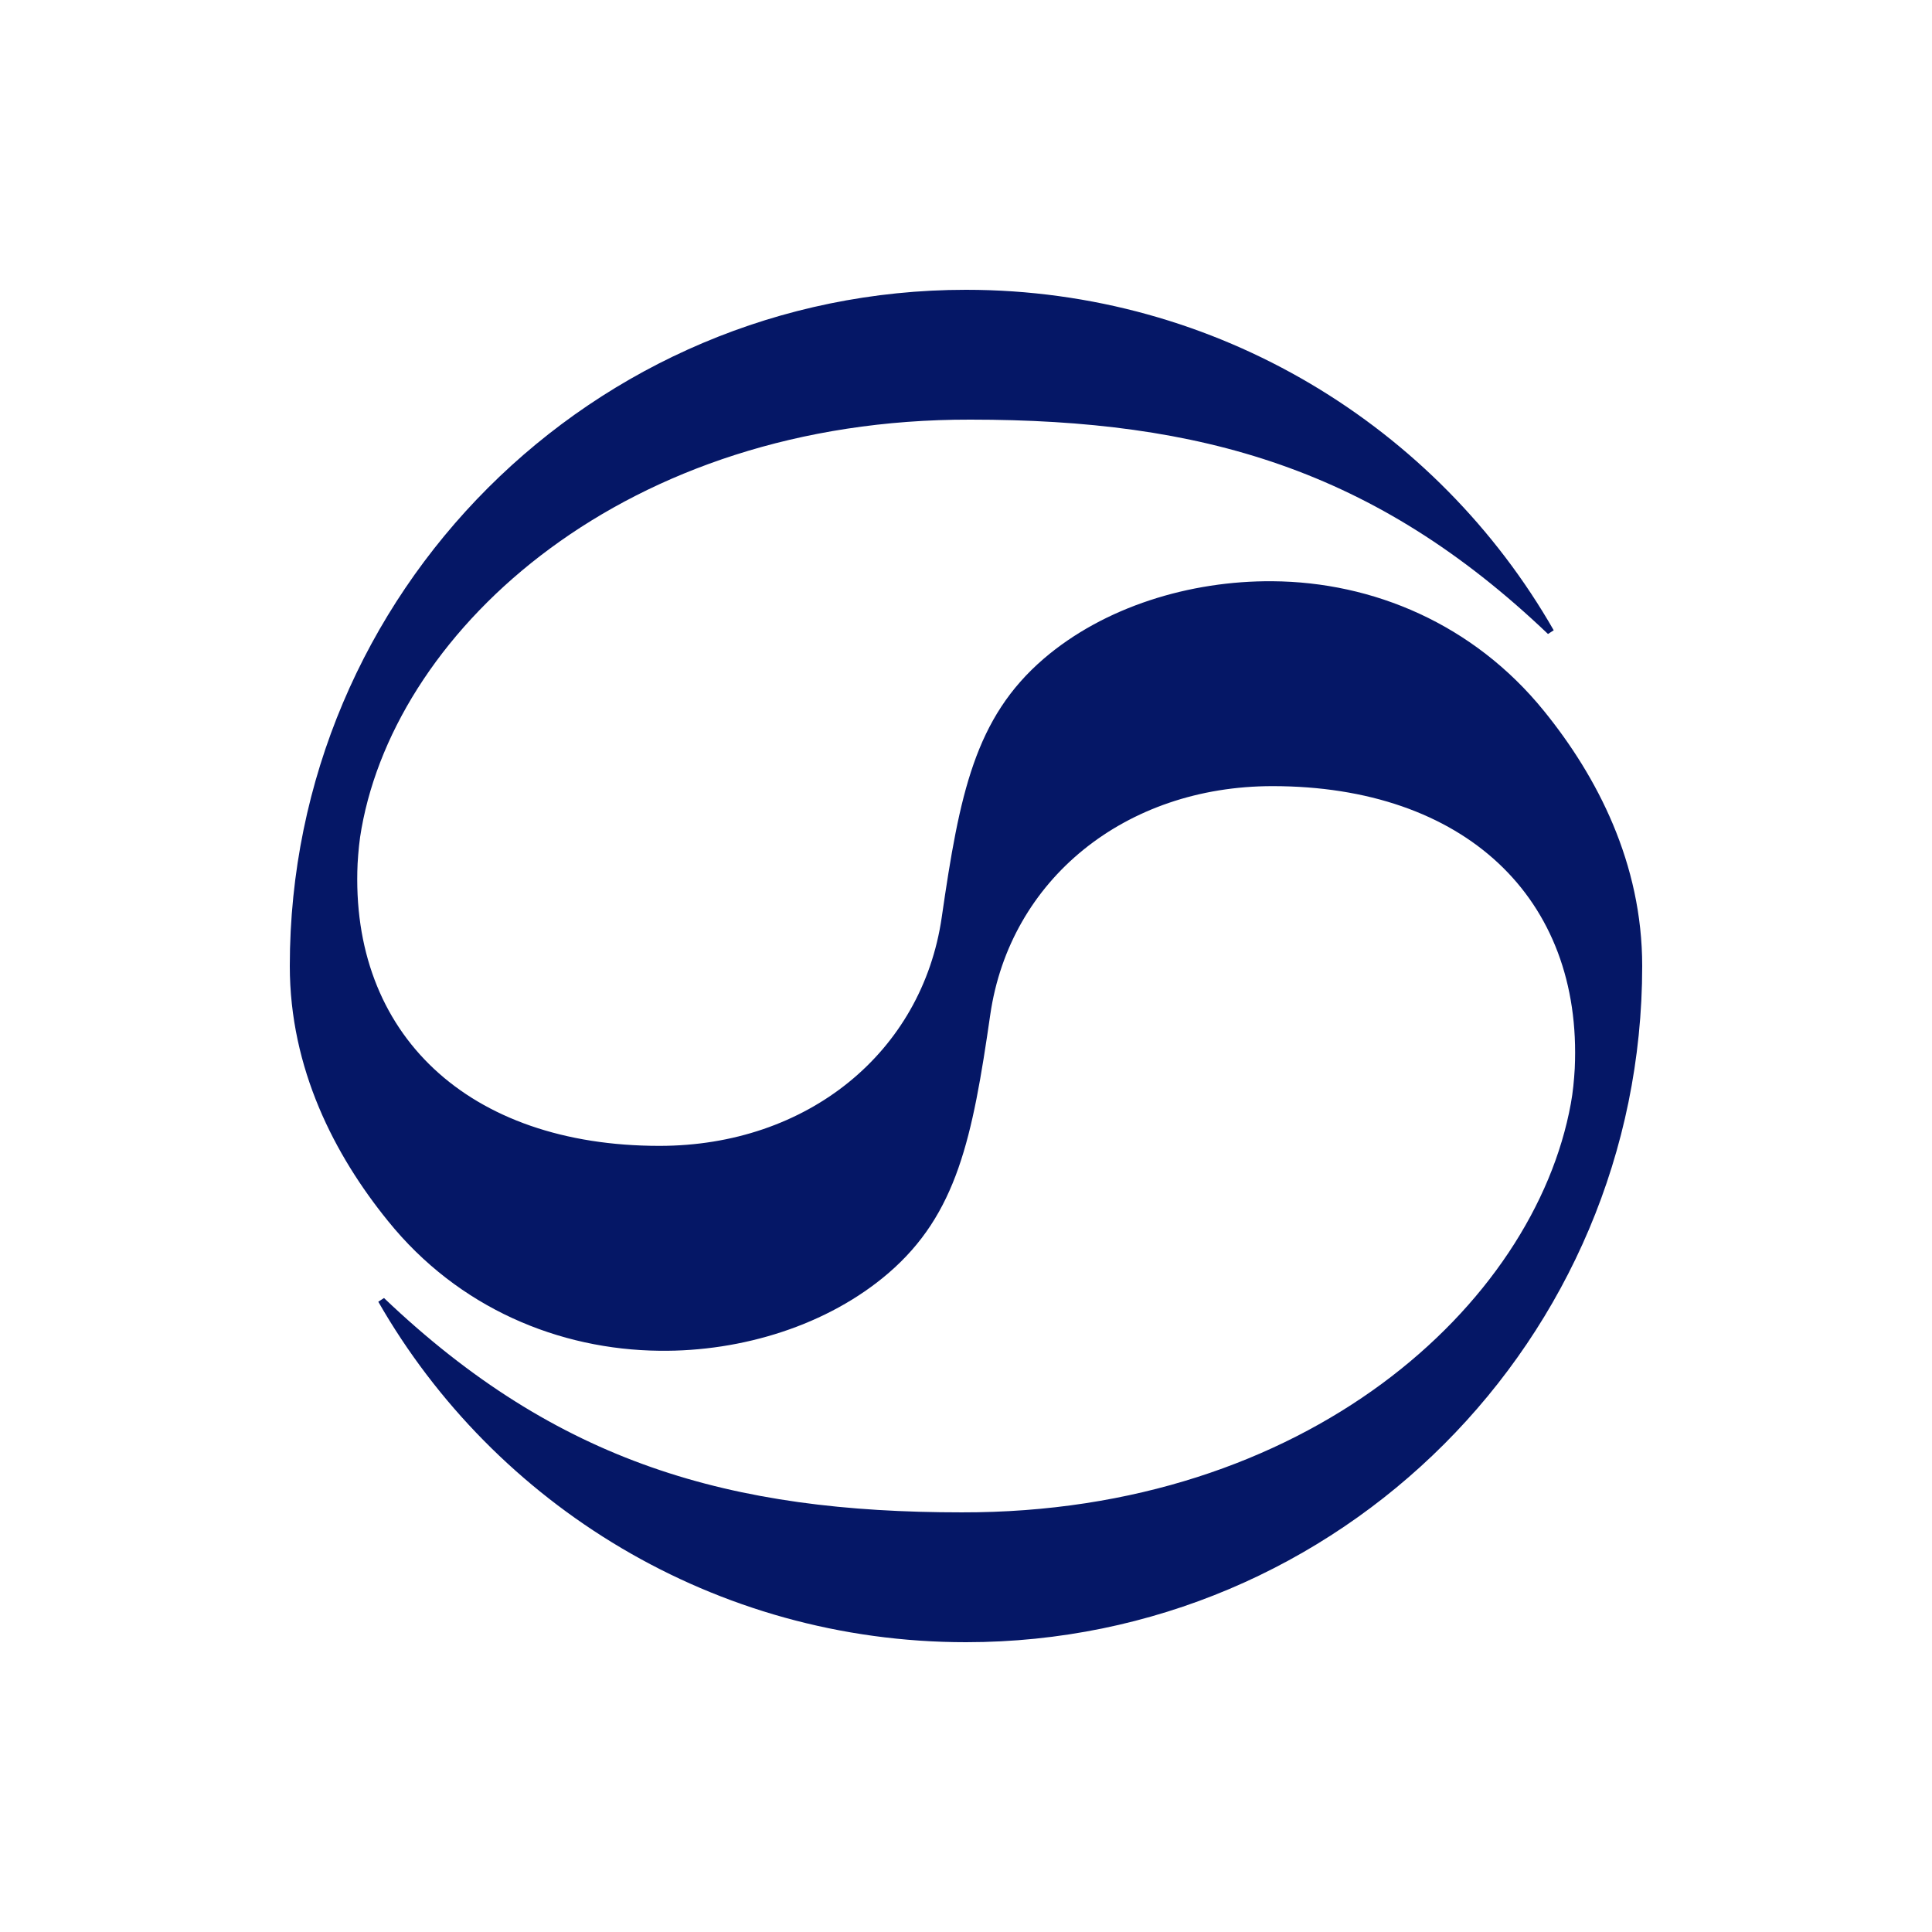 <svg width="200" height="200" viewBox="0 0 200 200" fill="none" xmlns="http://www.w3.org/2000/svg">
<path fill-rule="evenodd" clip-rule="evenodd" d="M39.752 134.37L39.161 134.755C51.204 155.79 73.996 170 100 170C138.676 170 170 138.64 170 100.001C170 89.36 165.346 80.4 159.842 73.61C152.528 64.58 142.111 60.24 131.731 60.17C123.161 60.1 114.297 62.83 108.053 68.185C100.923 74.31 99.335 82.185 97.488 94.96C95.457 108.96 83.562 118.62 68.27 118.62C48.47 118.62 36.206 107.07 37.019 89.395C37.093 88.17 37.203 86.945 37.425 85.756C41.156 64.896 64.835 43.371 100.444 43.44C124.343 43.44 142.296 48.515 160.248 65.63L160.84 65.246C148.797 44.211 126.043 30 100 30C61.362 30 30 61.36 30 100.001C30 110.64 34.654 119.6 40.159 126.39C47.436 135.42 57.89 139.724 68.27 139.83C76.84 139.935 85.705 137.169 91.947 131.815C99.078 125.69 100.666 117.815 102.512 105.04C104.544 91.04 116.475 81.38 131.731 81.38C151.567 81.38 163.832 92.93 163.018 110.605C162.945 111.83 162.834 113.055 162.613 114.245C158.808 135.105 135.241 156.63 99.557 156.559C75.657 156.559 57.705 151.485 39.752 134.37Z" fill="#051766"/>
</svg>
